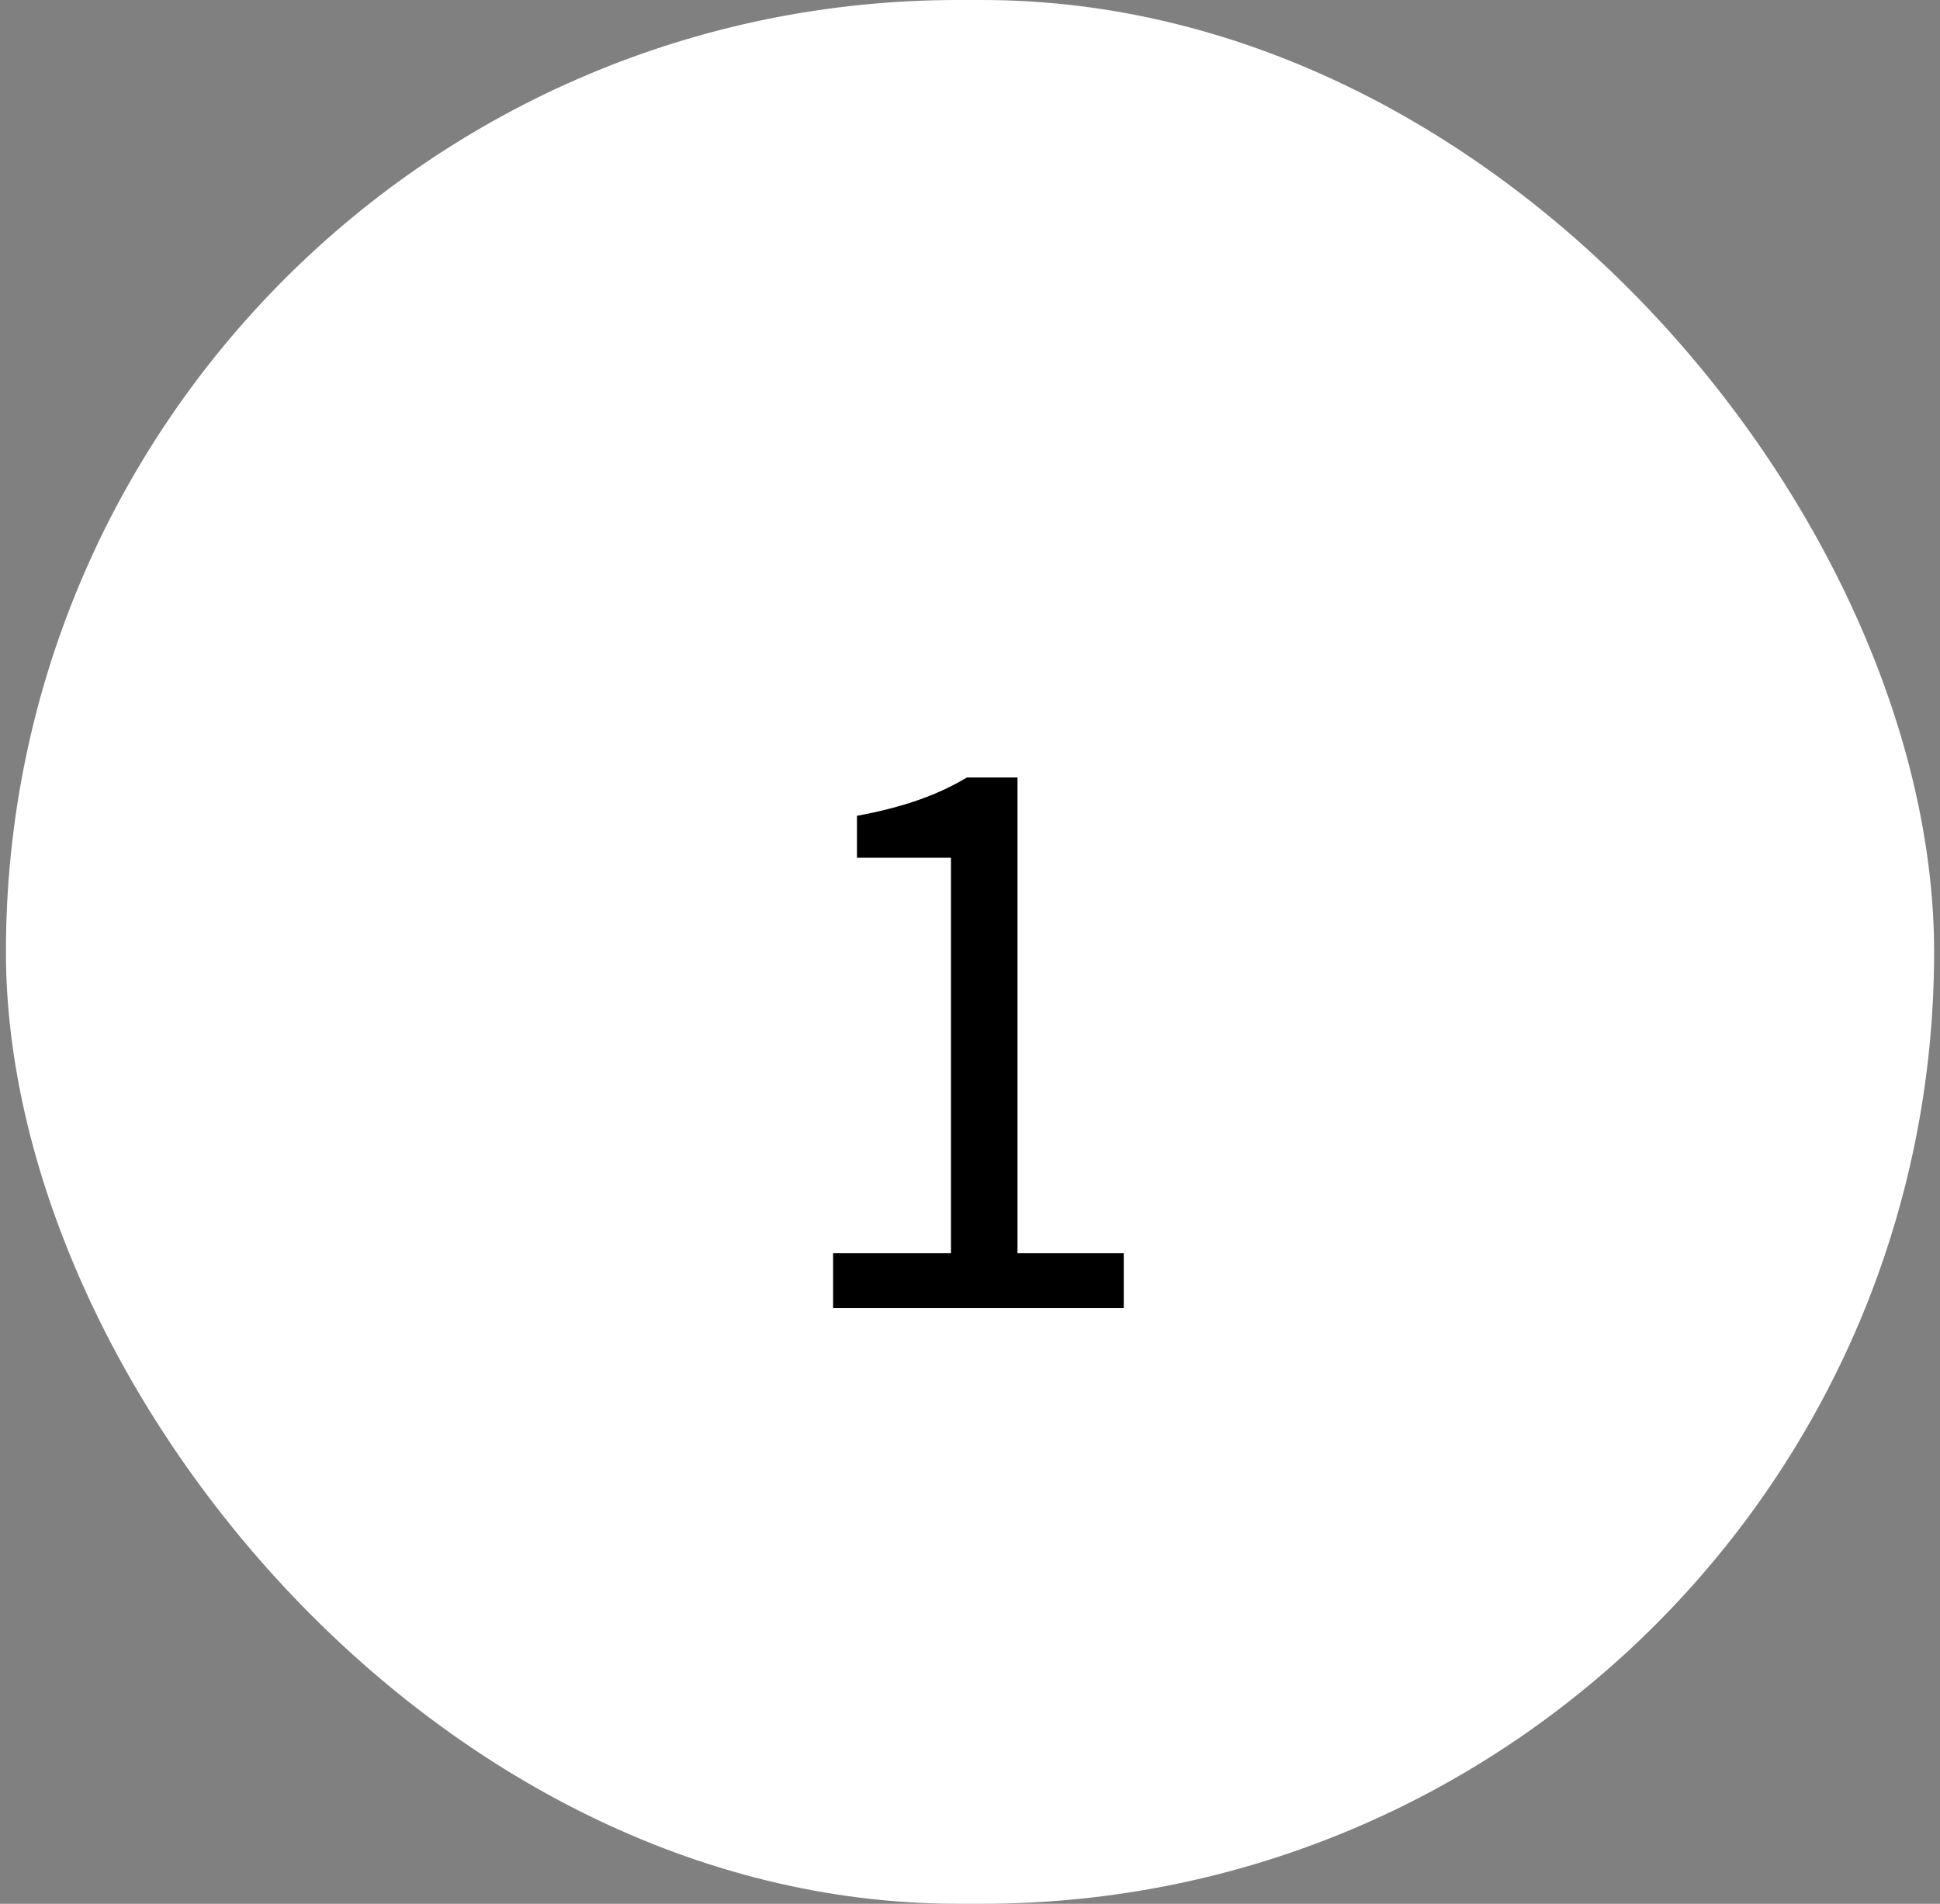 <svg width="54" height="53" viewBox="0 0 54 53" fill="none" xmlns="http://www.w3.org/2000/svg">
<rect x="0" y="0" width="54" height="53" fill="#808080" stroke="none"/>
<rect x="0.165" width="53.671" height="53" rx="26.5" fill="white"/>
<path d="M23.189 36.418V34.888H26.47V23.879H23.853V22.712C25.162 22.47 26.108 22.128 26.913 21.645H28.322V34.888H31.28V36.418H23.189Z" fill="black"/>
</svg>
